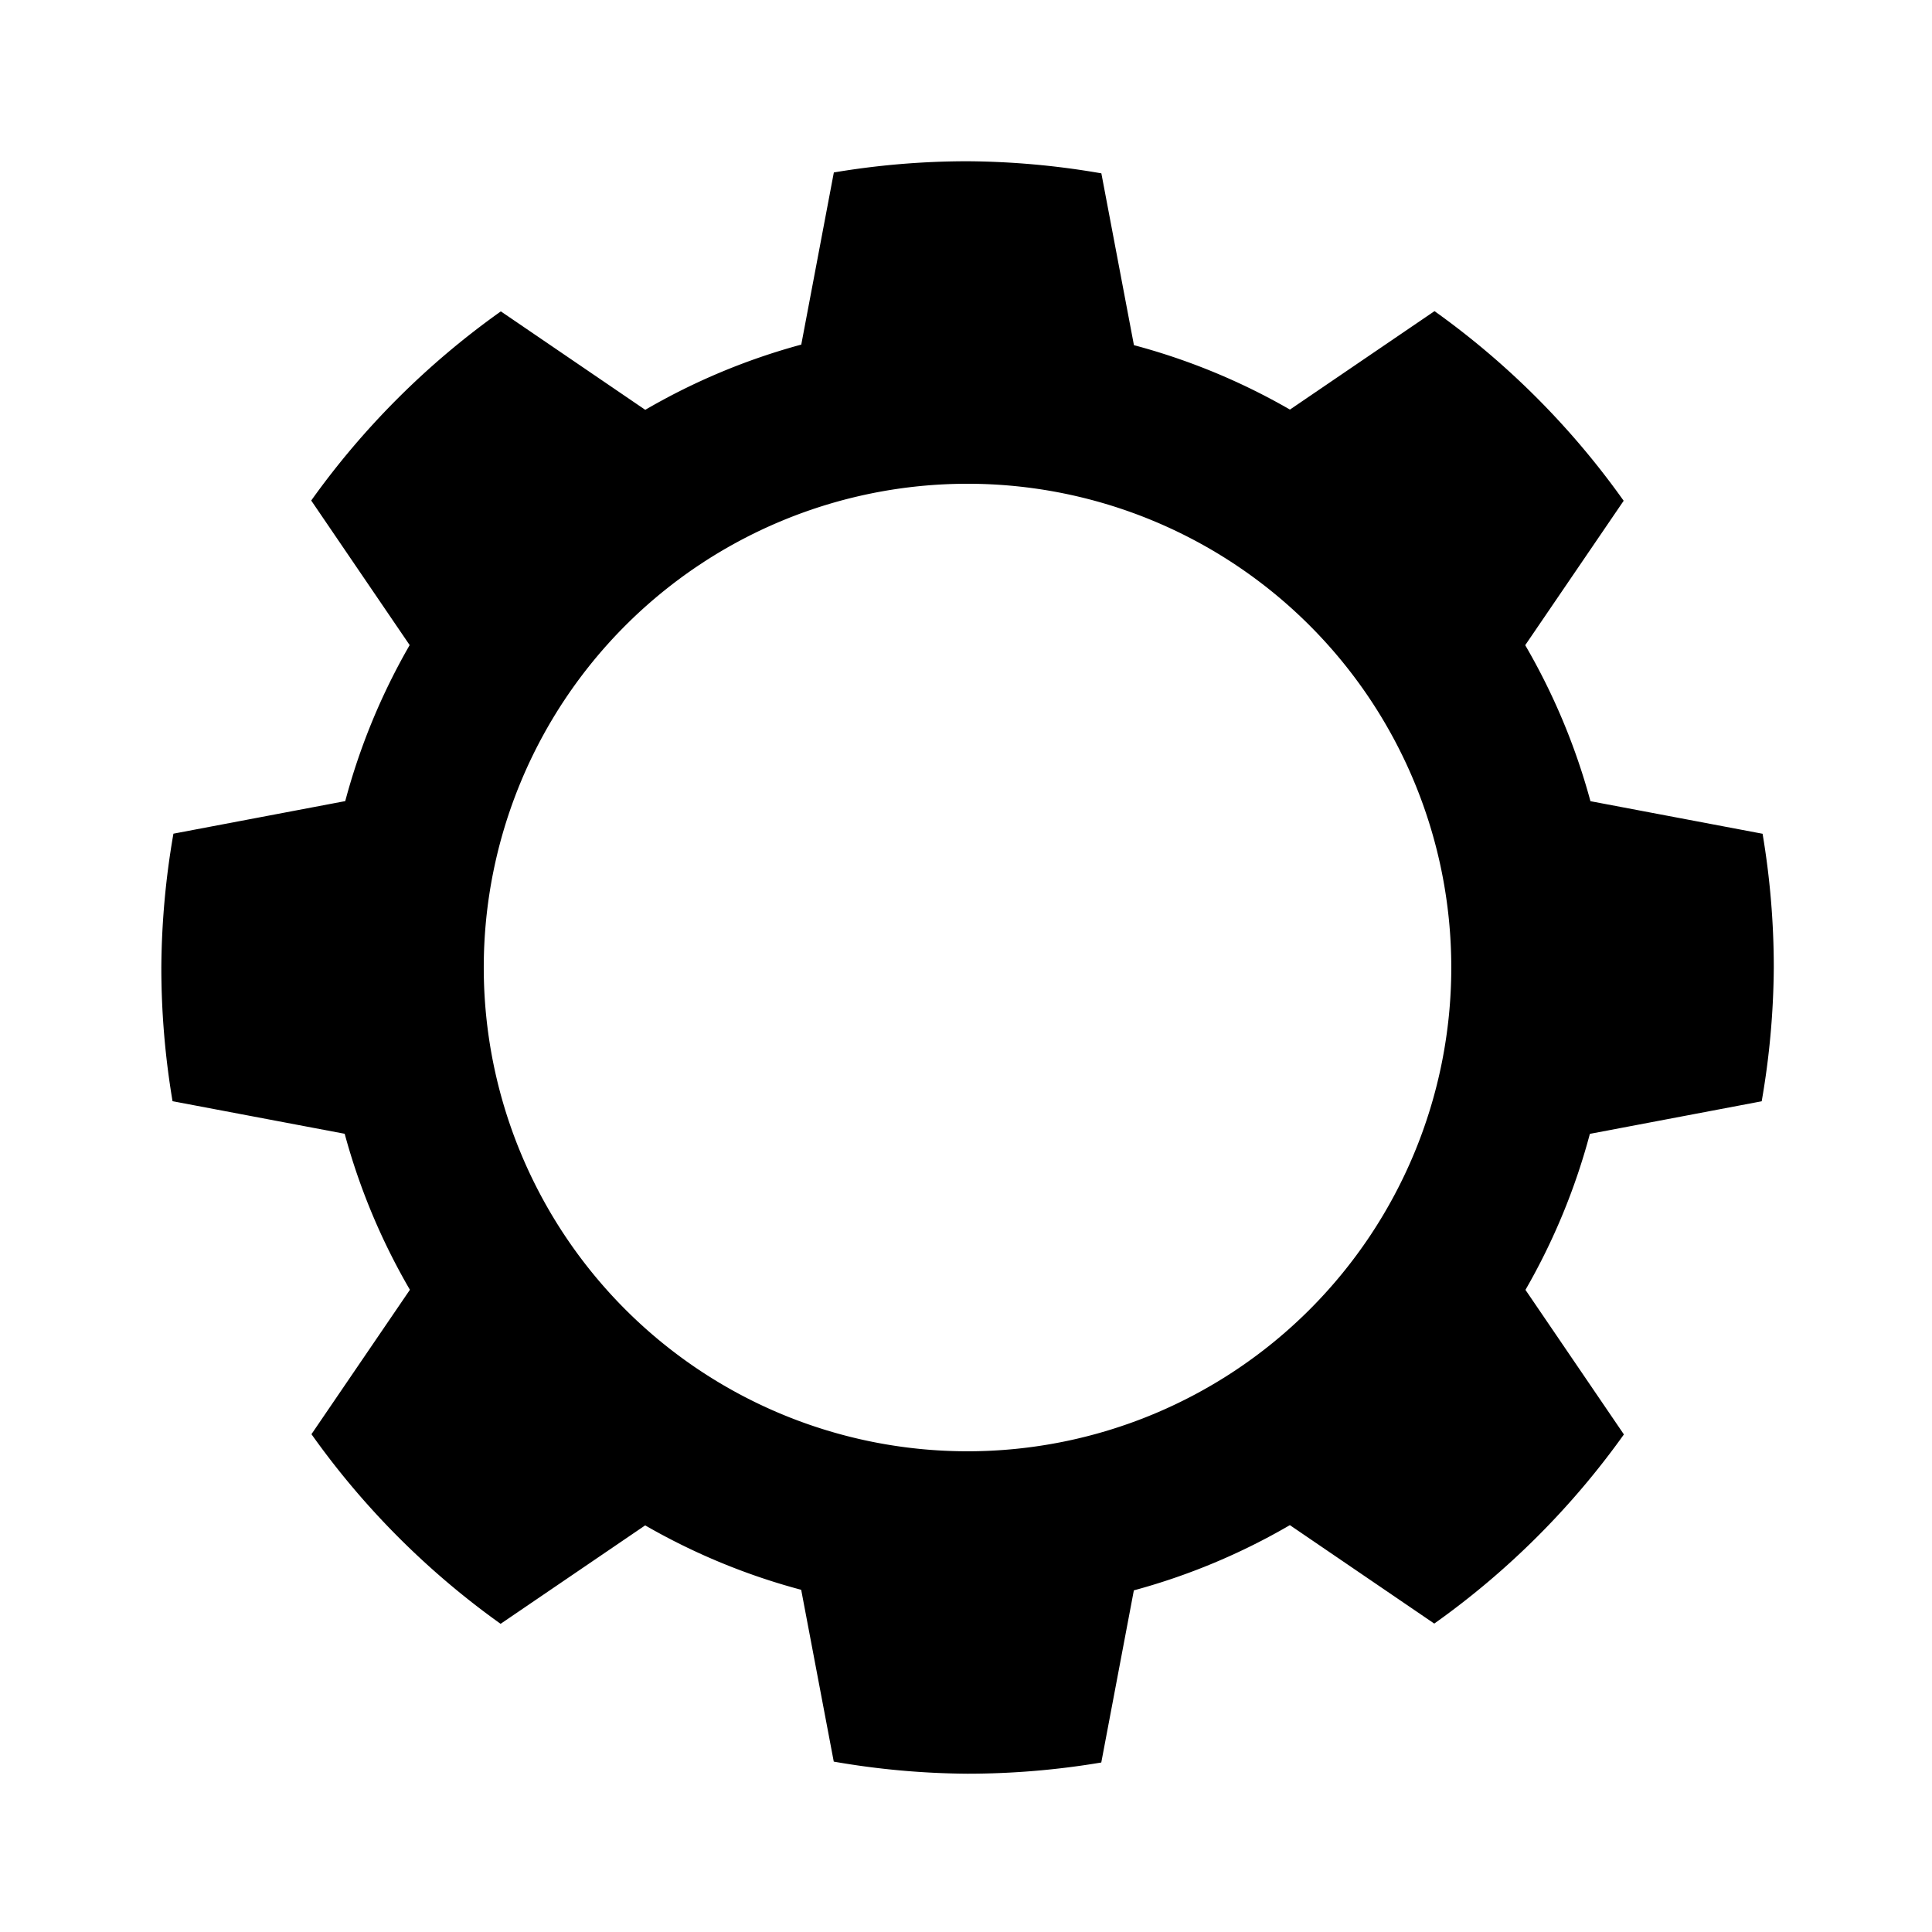 <?xml version="1.0" encoding="UTF-8"?>
<svg width="24" height="24" version="1.1" viewBox="0 0 6.35 6.35" xmlns="http://www.w3.org/2000/svg" xmlns:cc="http://creativecommons.org/ns#" xmlns:dc="http://purl.org/dc/elements/1.1/" xmlns:rdf="http://www.w3.org/1999/02/22-rdf-syntax-ns#">
 <g transform="translate(0 -290.65)">
  <path transform="matrix(.265 0 0 .265 0 290.65)" d="m12 2a10 10 0 0 0-1.658 0.139l-0.404 2.135a8 8 0 0 0-1.935 0.809l-1.791-1.221a10 10 0 0 0-2.352 2.346l1.221 1.793a8 8 0 0 0-0.799 1.935l-2.131 0.404a10 10 0 0 0-0.15 1.66 10 10 0 0 0 0.139 1.658l2.135 0.404a8 8 0 0 0 0.809 1.935l-1.221 1.791a10 10 0 0 0 2.346 2.352l1.793-1.221a8 8 0 0 0 1.935 0.799l0.404 2.131a10 10 0 0 0 1.66 0.15 10 10 0 0 0 1.658-0.139l0.404-2.135a8 8 0 0 0 1.935-0.809l1.791 1.221a10 10 0 0 0 2.352-2.346l-1.221-1.793a8 8 0 0 0 0.799-1.935l2.131-0.404a10 10 0 0 0 0.15-1.66 10 10 0 0 0-0.139-1.658l-2.135-0.404a8 8 0 0 0-0.809-1.935l1.221-1.791a10 10 0 0 0-2.346-2.352l-1.793 1.221a8 8 0 0 0-1.935-0.799l-0.404-2.131a10 10 0 0 0-1.66-0.15zm0 4a6 6 0 0 1 6 6 6 6 0 0 1-6 6 6 6 0 0 1-6-6 6 6 0 0 1 6-6z"/>
 </g>
</svg>
